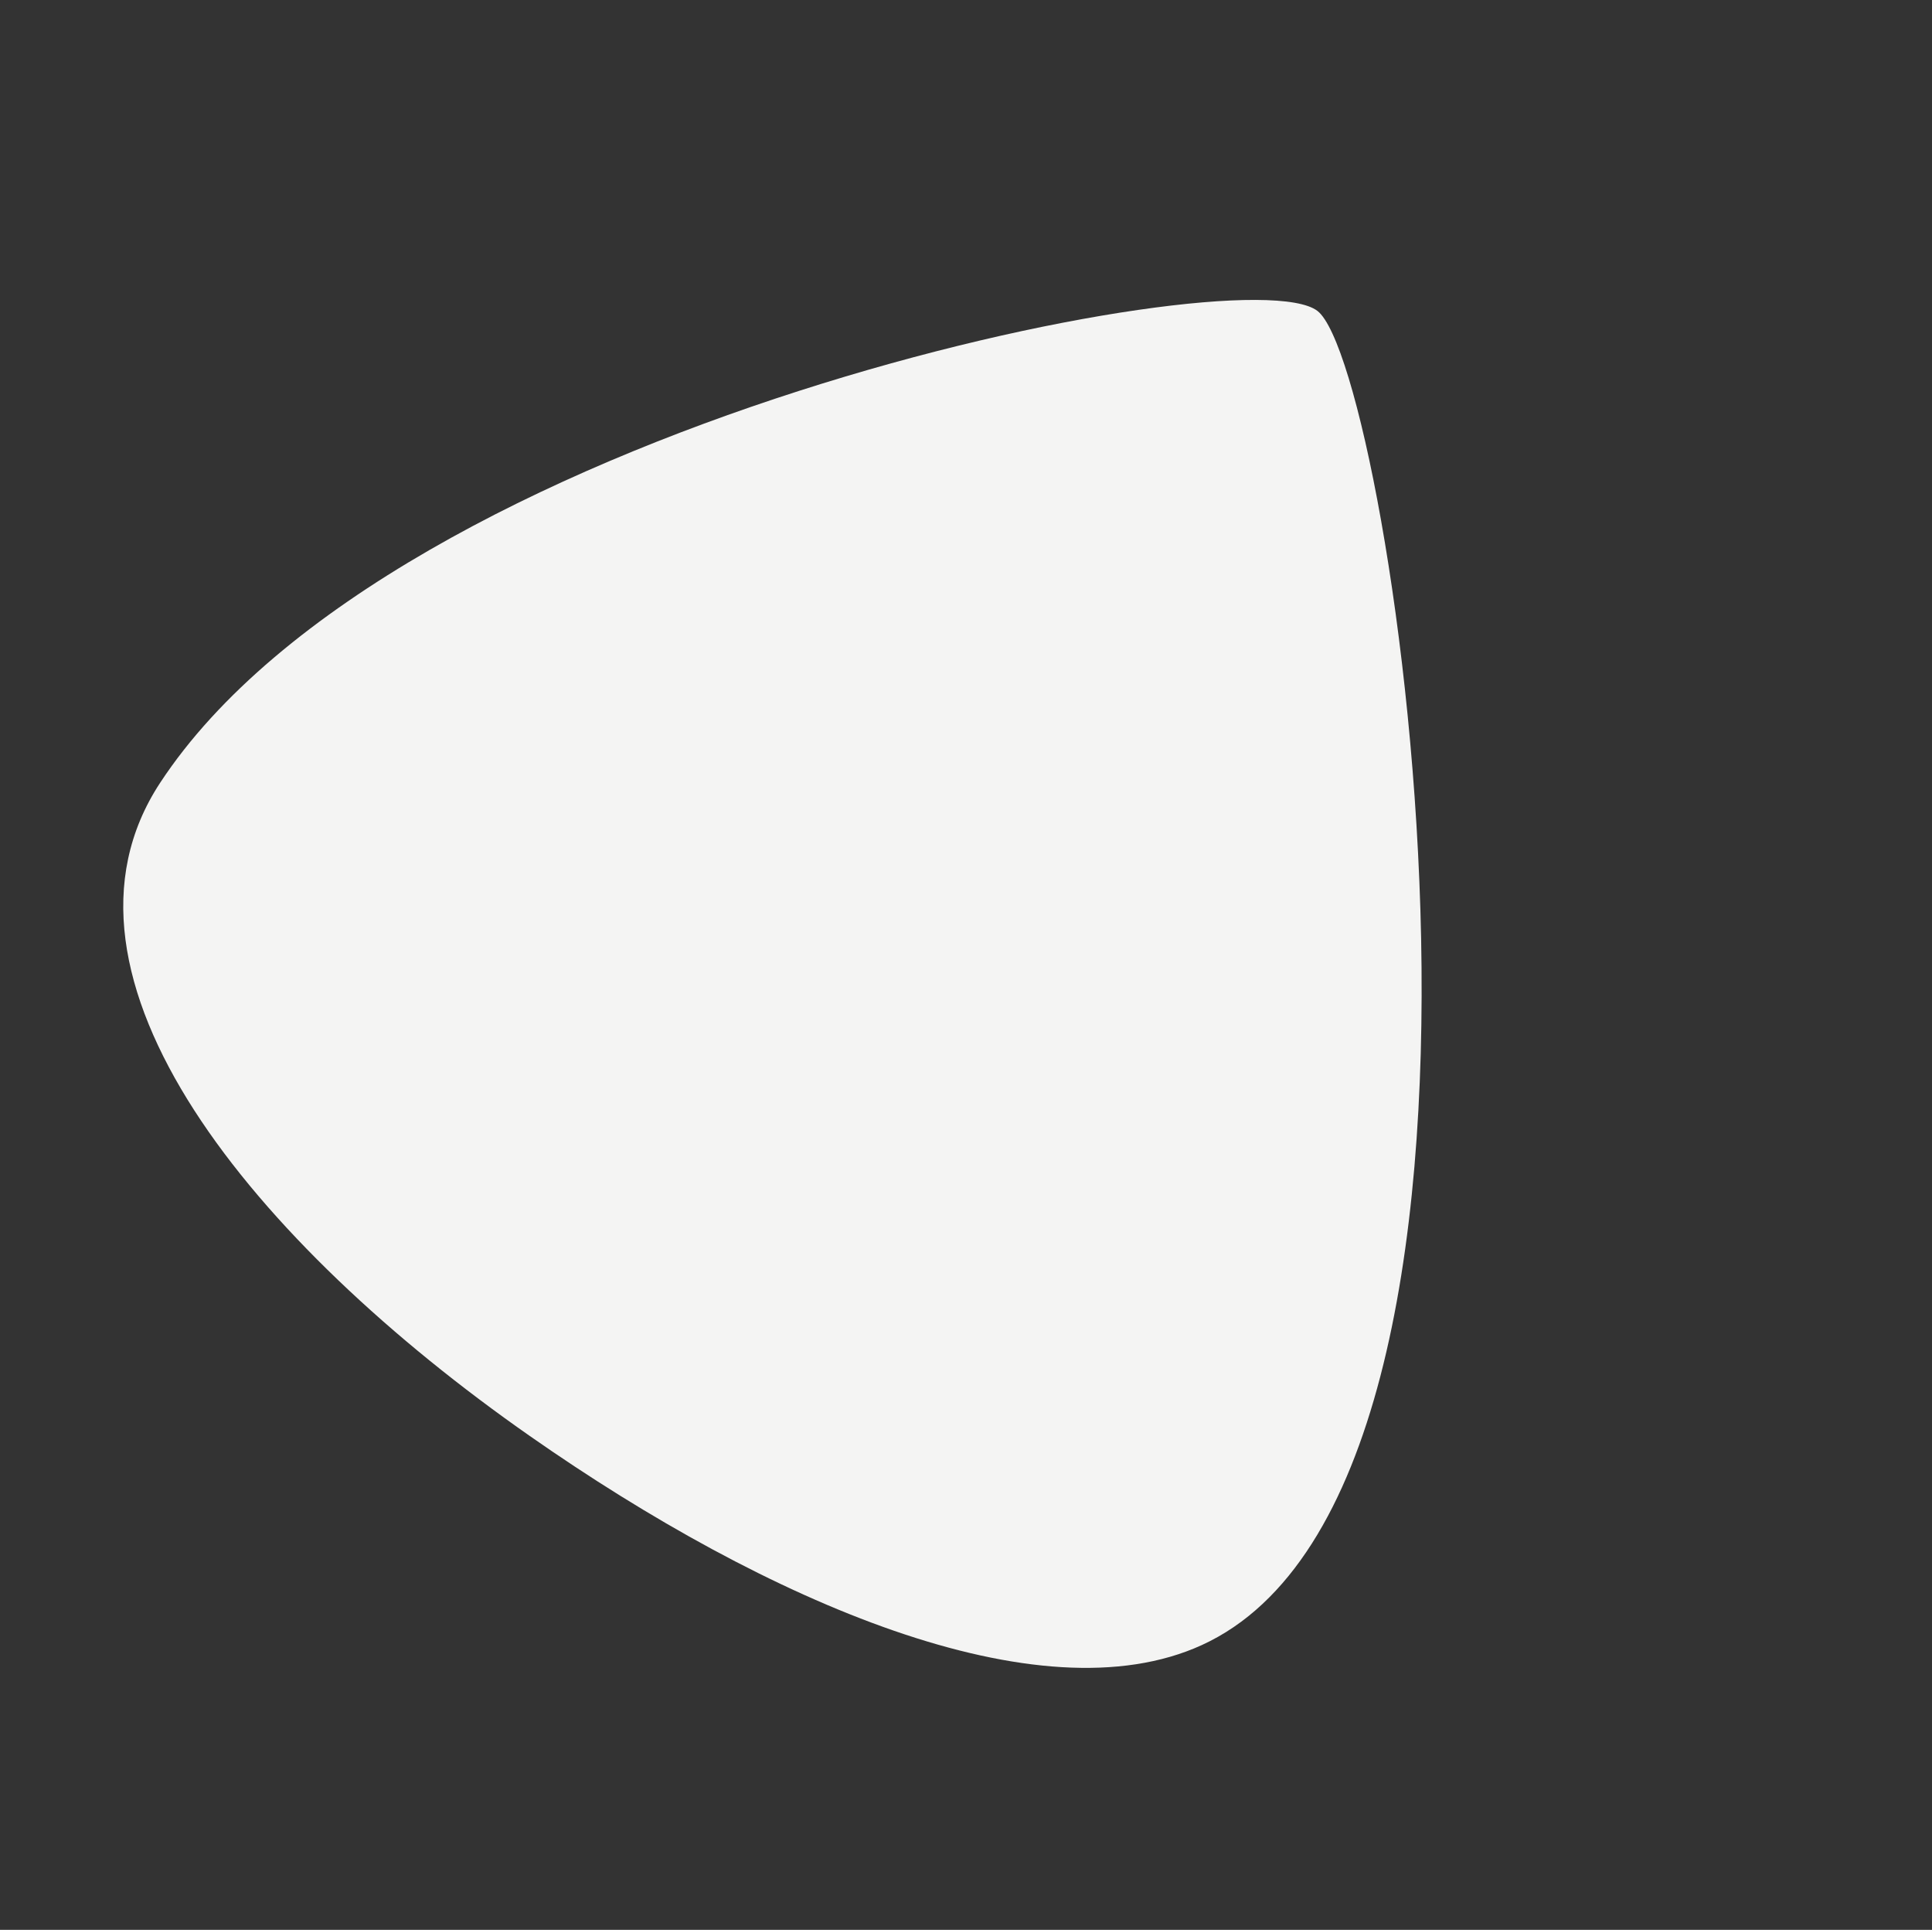 <svg xmlns="http://www.w3.org/2000/svg" width="444.672" height="444.104" viewBox="0 0 444.672 444.104">
  <rect x="0" y="0" width="444.672" height="444.104" fill="#333333" stroke="none"/>
  <path id="Path_3848" data-name="Path 3848" d="M.123,219.85C-4.648,198.514,131.229-22.115,217.859,1.813c39.678,10.955,70.217,71.8,87.539,136.294,20.016,74.5,19.694,154.452-31.444,169.8C179.6,336.217,4.893,241.189.123,219.85Z" transform="matrix(-0.766, 0.643, -0.643, -0.766, 444.673, 239.869)" fill="#f4f4f3"/>
</svg>
